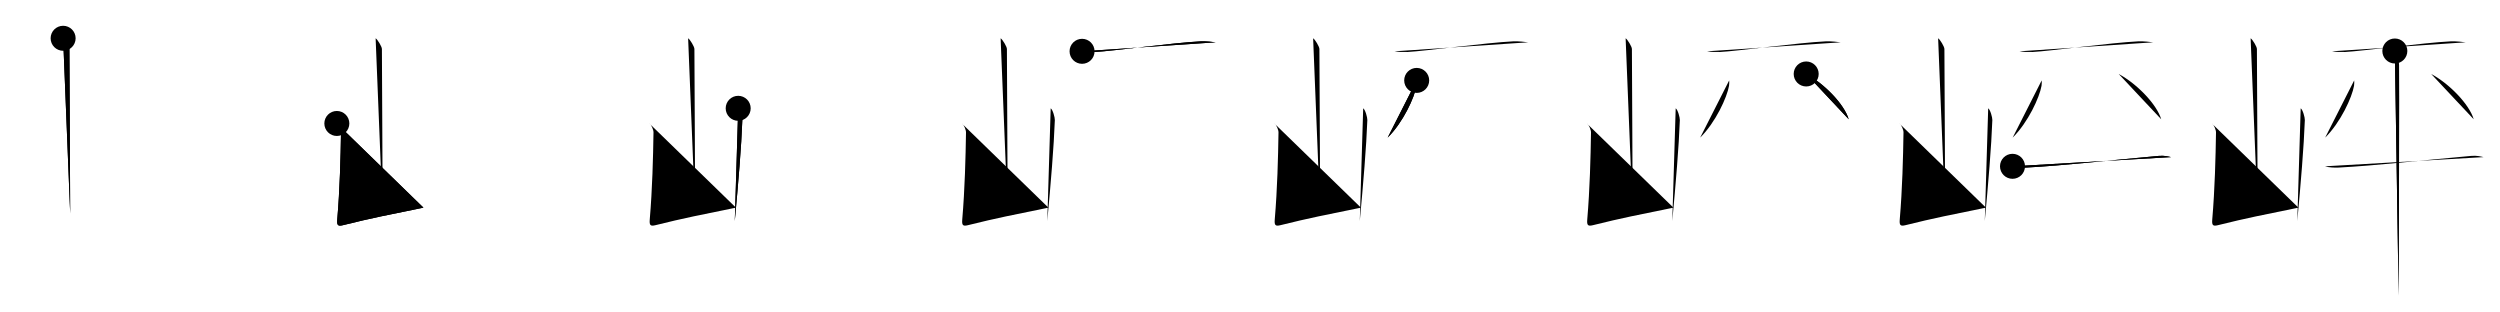 <svg class="stroke_order_diagram--svg_container_for_518662a4d5dda79658000dd9" style="height: 100px; width: 800px;" viewbox="0 0 800 100"><desc>Created with Snap</desc><defs></defs><line class="stroke_order_diagram--bounding_box" x1="1" x2="799" y1="1" y2="1"></line><line class="stroke_order_diagram--bounding_box" x1="1" x2="1" y1="1" y2="99"></line><line class="stroke_order_diagram--bounding_box" x1="1" x2="799" y1="99" y2="99"></line><line class="stroke_order_diagram--guide_line" x1="0" x2="800" y1="50" y2="50"></line><line class="stroke_order_diagram--guide_line" x1="50" x2="50" y1="1" y2="99"></line><line class="stroke_order_diagram--bounding_box" x1="99" x2="99" y1="1" y2="99"></line><path class="stroke_order_diagram--current_path" d="M24.2,16.25c0.61,0.36,2.01,2.69,2.01,3.42c0,7.55,0.25,42.97,0.25,52.65" id="kvg:05cbc-s1" kvg:type="㇑a" transform="matrix(1,0,0,1,-4,-4)" xmlns:kvg="http://kanjivg.tagaini.net"></path><path class="stroke_order_diagram--current_path" d="M24.2,16.25c0.61,0.36,2.01,2.69,2.01,3.42c0,7.55,0.25,42.97,0.25,52.65" id="Ske2gdcw9h" kvg:type="㇑a" transform="matrix(1,0,0,1,-4,-4)" xmlns:kvg="http://kanjivg.tagaini.net"></path><circle class="stroke_order_diagram--path_start" cx="24.2" cy="16.25" r="4" transform="matrix(1,0,0,1,-4,-4)"></circle><line class="stroke_order_diagram--guide_line" x1="150" x2="150" y1="1" y2="99"></line><line class="stroke_order_diagram--bounding_box" x1="199" x2="199" y1="1" y2="99"></line><path class="stroke_order_diagram--existing_path" d="M24.2,16.25c0.61,0.36,2.01,2.69,2.01,3.42c0,7.55,0.25,42.97,0.25,52.65" id="Ske2gdcw9k" kvg:type="㇑a" transform="matrix(1,0,0,1,96,-4)" xmlns:kvg="http://kanjivg.tagaini.net"></path><path class="stroke_order_diagram--current_path" d="M11.79,43.51c0.67,0.4,1.35,2.07,1.33,2.88c-0.12,7.86-0.37,18.11-1.2,27.86c-0.15,1.82,0.19,2.22,1.82,1.81c9.26-2.31,14.51-3.31,25.76-5.61" id="kvg:05cbc-s2" kvg:type="㇄a" transform="matrix(1,0,0,1,96,-4)" xmlns:kvg="http://kanjivg.tagaini.net"></path><path class="stroke_order_diagram--current_path" d="M11.79,43.51c0.67,0.4,1.35,2.07,1.33,2.88c-0.12,7.86-0.37,18.11-1.2,27.86c-0.15,1.82,0.19,2.22,1.82,1.81c9.26-2.31,14.51-3.31,25.76-5.61" id="Ske2gdcw9m" kvg:type="㇄a" transform="matrix(1,0,0,1,96,-4)" xmlns:kvg="http://kanjivg.tagaini.net"></path><circle class="stroke_order_diagram--path_start" cx="11.79" cy="43.51" r="4" transform="matrix(1,0,0,1,96,-4)"></circle><line class="stroke_order_diagram--guide_line" x1="250" x2="250" y1="1" y2="99"></line><line class="stroke_order_diagram--bounding_box" x1="299" x2="299" y1="1" y2="99"></line><path class="stroke_order_diagram--existing_path" d="M24.2,16.25c0.61,0.36,2.01,2.69,2.01,3.42c0,7.55,0.25,42.97,0.25,52.65" id="Ske2gdcw9p" kvg:type="㇑a" transform="matrix(1,0,0,1,196,-4)" xmlns:kvg="http://kanjivg.tagaini.net"></path><path class="stroke_order_diagram--existing_path" d="M11.79,43.51c0.67,0.4,1.35,2.07,1.33,2.88c-0.12,7.86-0.37,18.11-1.2,27.86c-0.15,1.82,0.19,2.22,1.82,1.81c9.26-2.31,14.51-3.31,25.76-5.61" id="Ske2gdcw9q" kvg:type="㇄a" transform="matrix(1,0,0,1,196,-4)" xmlns:kvg="http://kanjivg.tagaini.net"></path><path class="stroke_order_diagram--current_path" d="M40.22,38.66c0.67,0.4,1.36,2.96,1.33,3.76c-0.3,8.32-1.3,20.32-2.42,32.31" id="kvg:05cbc-s3" kvg:type="㇑" transform="matrix(1,0,0,1,196,-4)" xmlns:kvg="http://kanjivg.tagaini.net"></path><path class="stroke_order_diagram--current_path" d="M40.22,38.66c0.67,0.4,1.36,2.96,1.33,3.76c-0.3,8.32-1.3,20.32-2.42,32.31" id="Ske2gdcw9s" kvg:type="㇑" transform="matrix(1,0,0,1,196,-4)" xmlns:kvg="http://kanjivg.tagaini.net"></path><circle class="stroke_order_diagram--path_start" cx="40.22" cy="38.66" r="4" transform="matrix(1,0,0,1,196,-4)"></circle><line class="stroke_order_diagram--guide_line" x1="350" x2="350" y1="1" y2="99"></line><line class="stroke_order_diagram--bounding_box" x1="399" x2="399" y1="1" y2="99"></line><path class="stroke_order_diagram--existing_path" d="M24.2,16.25c0.61,0.36,2.01,2.69,2.01,3.42c0,7.55,0.25,42.97,0.25,52.65" id="Ske2gdcw9v" kvg:type="㇑a" transform="matrix(1,0,0,1,296,-4)" xmlns:kvg="http://kanjivg.tagaini.net"></path><path class="stroke_order_diagram--existing_path" d="M11.79,43.51c0.67,0.4,1.35,2.07,1.33,2.88c-0.12,7.86-0.37,18.11-1.2,27.86c-0.15,1.82,0.19,2.22,1.82,1.81c9.26-2.31,14.51-3.31,25.76-5.61" id="Ske2gdcw9w" kvg:type="㇄a" transform="matrix(1,0,0,1,296,-4)" xmlns:kvg="http://kanjivg.tagaini.net"></path><path class="stroke_order_diagram--existing_path" d="M40.22,38.66c0.67,0.4,1.36,2.96,1.33,3.76c-0.3,8.32-1.3,20.32-2.42,32.31" id="Ske2gdcw9x" kvg:type="㇑" transform="matrix(1,0,0,1,296,-4)" xmlns:kvg="http://kanjivg.tagaini.net"></path><path class="stroke_order_diagram--current_path" d="M50.26,20.42c0.78,0.23,3.46,0.25,4.24,0.21c5.38-0.27,24.7-2.95,33.88-3.41c1.29-0.06,4.01,0.2,4.66,0.32" id="kvg:05cbc-s4" kvg:type="㇐" transform="matrix(1,0,0,1,296,-4)" xmlns:kvg="http://kanjivg.tagaini.net"></path><path class="stroke_order_diagram--current_path" d="M50.26,20.42c0.78,0.23,3.46,0.25,4.24,0.21c5.38-0.27,24.7-2.95,33.88-3.41c1.29-0.06,4.01,0.2,4.66,0.32" id="Ske2gdcw9z" kvg:type="㇐" transform="matrix(1,0,0,1,296,-4)" xmlns:kvg="http://kanjivg.tagaini.net"></path><circle class="stroke_order_diagram--path_start" cx="50.26" cy="20.42" r="4" transform="matrix(1,0,0,1,296,-4)"></circle><line class="stroke_order_diagram--guide_line" x1="450" x2="450" y1="1" y2="99"></line><line class="stroke_order_diagram--bounding_box" x1="499" x2="499" y1="1" y2="99"></line><path class="stroke_order_diagram--existing_path" d="M24.2,16.25c0.61,0.36,2.01,2.69,2.01,3.42c0,7.55,0.25,42.97,0.25,52.65" id="Ske2gdcw912" kvg:type="㇑a" transform="matrix(1,0,0,1,396,-4)" xmlns:kvg="http://kanjivg.tagaini.net"></path><path class="stroke_order_diagram--existing_path" d="M11.79,43.51c0.67,0.4,1.35,2.07,1.33,2.88c-0.12,7.86-0.37,18.11-1.2,27.86c-0.15,1.82,0.19,2.22,1.82,1.81c9.26-2.31,14.51-3.31,25.76-5.61" id="Ske2gdcw913" kvg:type="㇄a" transform="matrix(1,0,0,1,396,-4)" xmlns:kvg="http://kanjivg.tagaini.net"></path><path class="stroke_order_diagram--existing_path" d="M40.22,38.66c0.67,0.4,1.36,2.96,1.33,3.76c-0.3,8.32-1.3,20.32-2.42,32.31" id="Ske2gdcw914" kvg:type="㇑" transform="matrix(1,0,0,1,396,-4)" xmlns:kvg="http://kanjivg.tagaini.net"></path><path class="stroke_order_diagram--existing_path" d="M50.26,20.42c0.78,0.23,3.46,0.25,4.24,0.21c5.38-0.27,24.7-2.95,33.88-3.41c1.29-0.06,4.01,0.2,4.66,0.32" id="Ske2gdcw915" kvg:type="㇐" transform="matrix(1,0,0,1,396,-4)" xmlns:kvg="http://kanjivg.tagaini.net"></path><path class="stroke_order_diagram--current_path" d="M57.34,29.73c0.03,0.43,0.06,1.11-0.05,1.73c-0.63,3.65-4.27,11.67-9.24,16.58" id="kvg:05cbc-s5" kvg:type="㇒" transform="matrix(1,0,0,1,396,-4)" xmlns:kvg="http://kanjivg.tagaini.net"></path><path class="stroke_order_diagram--current_path" d="M57.34,29.73c0.03,0.43,0.06,1.11-0.05,1.73c-0.63,3.65-4.27,11.67-9.24,16.58" id="Ske2gdcw917" kvg:type="㇒" transform="matrix(1,0,0,1,396,-4)" xmlns:kvg="http://kanjivg.tagaini.net"></path><circle class="stroke_order_diagram--path_start" cx="57.34" cy="29.73" r="4" transform="matrix(1,0,0,1,396,-4)"></circle><line class="stroke_order_diagram--guide_line" x1="550" x2="550" y1="1" y2="99"></line><line class="stroke_order_diagram--bounding_box" x1="599" x2="599" y1="1" y2="99"></line><path class="stroke_order_diagram--existing_path" d="M24.2,16.25c0.61,0.36,2.01,2.69,2.01,3.42c0,7.55,0.25,42.97,0.25,52.65" id="Ske2gdcw91a" kvg:type="㇑a" transform="matrix(1,0,0,1,496,-4)" xmlns:kvg="http://kanjivg.tagaini.net"></path><path class="stroke_order_diagram--existing_path" d="M11.79,43.51c0.67,0.4,1.35,2.07,1.33,2.88c-0.12,7.86-0.37,18.11-1.2,27.86c-0.15,1.82,0.19,2.22,1.82,1.81c9.26-2.31,14.51-3.31,25.76-5.61" id="Ske2gdcw91b" kvg:type="㇄a" transform="matrix(1,0,0,1,496,-4)" xmlns:kvg="http://kanjivg.tagaini.net"></path><path class="stroke_order_diagram--existing_path" d="M40.22,38.66c0.67,0.4,1.36,2.96,1.33,3.76c-0.3,8.32-1.3,20.32-2.42,32.31" id="Ske2gdcw91c" kvg:type="㇑" transform="matrix(1,0,0,1,496,-4)" xmlns:kvg="http://kanjivg.tagaini.net"></path><path class="stroke_order_diagram--existing_path" d="M50.26,20.42c0.78,0.23,3.46,0.25,4.24,0.21c5.38-0.27,24.7-2.95,33.88-3.41c1.29-0.06,4.01,0.2,4.66,0.32" id="Ske2gdcw91d" kvg:type="㇐" transform="matrix(1,0,0,1,496,-4)" xmlns:kvg="http://kanjivg.tagaini.net"></path><path class="stroke_order_diagram--existing_path" d="M57.34,29.73c0.03,0.43,0.06,1.11-0.05,1.73c-0.63,3.65-4.27,11.67-9.24,16.58" id="Ske2gdcw91e" kvg:type="㇒" transform="matrix(1,0,0,1,496,-4)" xmlns:kvg="http://kanjivg.tagaini.net"></path><path class="stroke_order_diagram--current_path" d="M81.98,27.67c5.78,3.11,12.17,9.65,13.61,14.5" id="kvg:05cbc-s6" kvg:type="㇔" transform="matrix(1,0,0,1,496,-4)" xmlns:kvg="http://kanjivg.tagaini.net"></path><path class="stroke_order_diagram--current_path" d="M81.98,27.67c5.78,3.11,12.17,9.65,13.61,14.5" id="Ske2gdcw91g" kvg:type="㇔" transform="matrix(1,0,0,1,496,-4)" xmlns:kvg="http://kanjivg.tagaini.net"></path><circle class="stroke_order_diagram--path_start" cx="81.98" cy="27.67" r="4" transform="matrix(1,0,0,1,496,-4)"></circle><line class="stroke_order_diagram--guide_line" x1="650" x2="650" y1="1" y2="99"></line><line class="stroke_order_diagram--bounding_box" x1="699" x2="699" y1="1" y2="99"></line><path class="stroke_order_diagram--existing_path" d="M24.2,16.25c0.61,0.36,2.01,2.69,2.01,3.42c0,7.55,0.25,42.97,0.25,52.65" id="Ske2gdcw91j" kvg:type="㇑a" transform="matrix(1,0,0,1,596,-4)" xmlns:kvg="http://kanjivg.tagaini.net"></path><path class="stroke_order_diagram--existing_path" d="M11.79,43.51c0.67,0.4,1.35,2.07,1.33,2.88c-0.12,7.86-0.37,18.11-1.2,27.86c-0.15,1.82,0.19,2.22,1.82,1.81c9.26-2.31,14.51-3.31,25.76-5.61" id="Ske2gdcw91k" kvg:type="㇄a" transform="matrix(1,0,0,1,596,-4)" xmlns:kvg="http://kanjivg.tagaini.net"></path><path class="stroke_order_diagram--existing_path" d="M40.22,38.66c0.67,0.4,1.36,2.96,1.33,3.76c-0.3,8.32-1.3,20.32-2.42,32.31" id="Ske2gdcw91l" kvg:type="㇑" transform="matrix(1,0,0,1,596,-4)" xmlns:kvg="http://kanjivg.tagaini.net"></path><path class="stroke_order_diagram--existing_path" d="M50.26,20.42c0.78,0.23,3.46,0.25,4.24,0.21c5.38-0.27,24.7-2.95,33.88-3.41c1.29-0.06,4.01,0.2,4.66,0.32" id="Ske2gdcw91m" kvg:type="㇐" transform="matrix(1,0,0,1,596,-4)" xmlns:kvg="http://kanjivg.tagaini.net"></path><path class="stroke_order_diagram--existing_path" d="M57.34,29.73c0.03,0.43,0.06,1.11-0.05,1.73c-0.63,3.65-4.27,11.67-9.24,16.58" id="Ske2gdcw91n" kvg:type="㇒" transform="matrix(1,0,0,1,596,-4)" xmlns:kvg="http://kanjivg.tagaini.net"></path><path class="stroke_order_diagram--existing_path" d="M81.98,27.67c5.78,3.11,12.17,9.65,13.61,14.5" id="Ske2gdcw91o" kvg:type="㇔" transform="matrix(1,0,0,1,596,-4)" xmlns:kvg="http://kanjivg.tagaini.net"></path><path class="stroke_order_diagram--current_path" d="M48,57.22c1.14,0.4,3.23,0.46,4.37,0.4C64.25,57,79.5,55.25,94.76,53.89c1.89-0.17,3.04,0.19,3.99,0.39" id="kvg:05cbc-s7" kvg:type="㇐" transform="matrix(1,0,0,1,596,-4)" xmlns:kvg="http://kanjivg.tagaini.net"></path><path class="stroke_order_diagram--current_path" d="M48,57.22c1.14,0.4,3.23,0.46,4.37,0.4C64.25,57,79.5,55.25,94.76,53.89c1.89-0.17,3.04,0.19,3.99,0.39" id="Ske2gdcw91q" kvg:type="㇐" transform="matrix(1,0,0,1,596,-4)" xmlns:kvg="http://kanjivg.tagaini.net"></path><circle class="stroke_order_diagram--path_start" cx="48" cy="57.22" r="4" transform="matrix(1,0,0,1,596,-4)"></circle><line class="stroke_order_diagram--guide_line" x1="750" x2="750" y1="1" y2="99"></line><line class="stroke_order_diagram--bounding_box" x1="799" x2="799" y1="1" y2="99"></line><path class="stroke_order_diagram--existing_path" d="M24.2,16.25c0.61,0.36,2.01,2.69,2.01,3.42c0,7.55,0.25,42.97,0.25,52.65" id="Ske2gdcw91t" kvg:type="㇑a" transform="matrix(1,0,0,1,696,-4)" xmlns:kvg="http://kanjivg.tagaini.net"></path><path class="stroke_order_diagram--existing_path" d="M11.79,43.51c0.67,0.4,1.35,2.07,1.33,2.88c-0.12,7.86-0.37,18.11-1.2,27.86c-0.15,1.82,0.19,2.22,1.82,1.81c9.26-2.31,14.51-3.31,25.76-5.61" id="Ske2gdcw91u" kvg:type="㇄a" transform="matrix(1,0,0,1,696,-4)" xmlns:kvg="http://kanjivg.tagaini.net"></path><path class="stroke_order_diagram--existing_path" d="M40.22,38.66c0.67,0.4,1.36,2.96,1.33,3.76c-0.3,8.32-1.3,20.32-2.42,32.31" id="Ske2gdcw91v" kvg:type="㇑" transform="matrix(1,0,0,1,696,-4)" xmlns:kvg="http://kanjivg.tagaini.net"></path><path class="stroke_order_diagram--existing_path" d="M50.26,20.42c0.78,0.23,3.46,0.25,4.24,0.21c5.38-0.27,24.7-2.95,33.88-3.41c1.29-0.06,4.01,0.2,4.66,0.32" id="Ske2gdcw91w" kvg:type="㇐" transform="matrix(1,0,0,1,696,-4)" xmlns:kvg="http://kanjivg.tagaini.net"></path><path class="stroke_order_diagram--existing_path" d="M57.34,29.73c0.03,0.43,0.06,1.11-0.05,1.73c-0.63,3.65-4.27,11.67-9.24,16.58" id="Ske2gdcw91x" kvg:type="㇒" transform="matrix(1,0,0,1,696,-4)" xmlns:kvg="http://kanjivg.tagaini.net"></path><path class="stroke_order_diagram--existing_path" d="M81.98,27.67c5.78,3.11,12.17,9.65,13.61,14.5" id="Ske2gdcw91y" kvg:type="㇔" transform="matrix(1,0,0,1,696,-4)" xmlns:kvg="http://kanjivg.tagaini.net"></path><path class="stroke_order_diagram--existing_path" d="M48,57.22c1.14,0.4,3.23,0.46,4.37,0.4C64.25,57,79.5,55.25,94.76,53.89c1.89-0.17,3.04,0.19,3.99,0.39" id="Ske2gdcw91z" kvg:type="㇐" transform="matrix(1,0,0,1,696,-4)" xmlns:kvg="http://kanjivg.tagaini.net"></path><path class="stroke_order_diagram--current_path" d="M70.35,20.32c0.41,0.47,1.26,3.49,1.34,4.42c0.08,0.93-0.05,68.07-0.13,73.89" id="kvg:05cbc-s8" kvg:type="㇑" transform="matrix(1,0,0,1,696,-4)" xmlns:kvg="http://kanjivg.tagaini.net"></path><path class="stroke_order_diagram--current_path" d="M70.35,20.32c0.41,0.47,1.26,3.49,1.34,4.42c0.08,0.93-0.05,68.07-0.13,73.89" id="Ske2gdcw921" kvg:type="㇑" transform="matrix(1,0,0,1,696,-4)" xmlns:kvg="http://kanjivg.tagaini.net"></path><circle class="stroke_order_diagram--path_start" cx="70.35" cy="20.32" r="4" transform="matrix(1,0,0,1,696,-4)"></circle></svg>